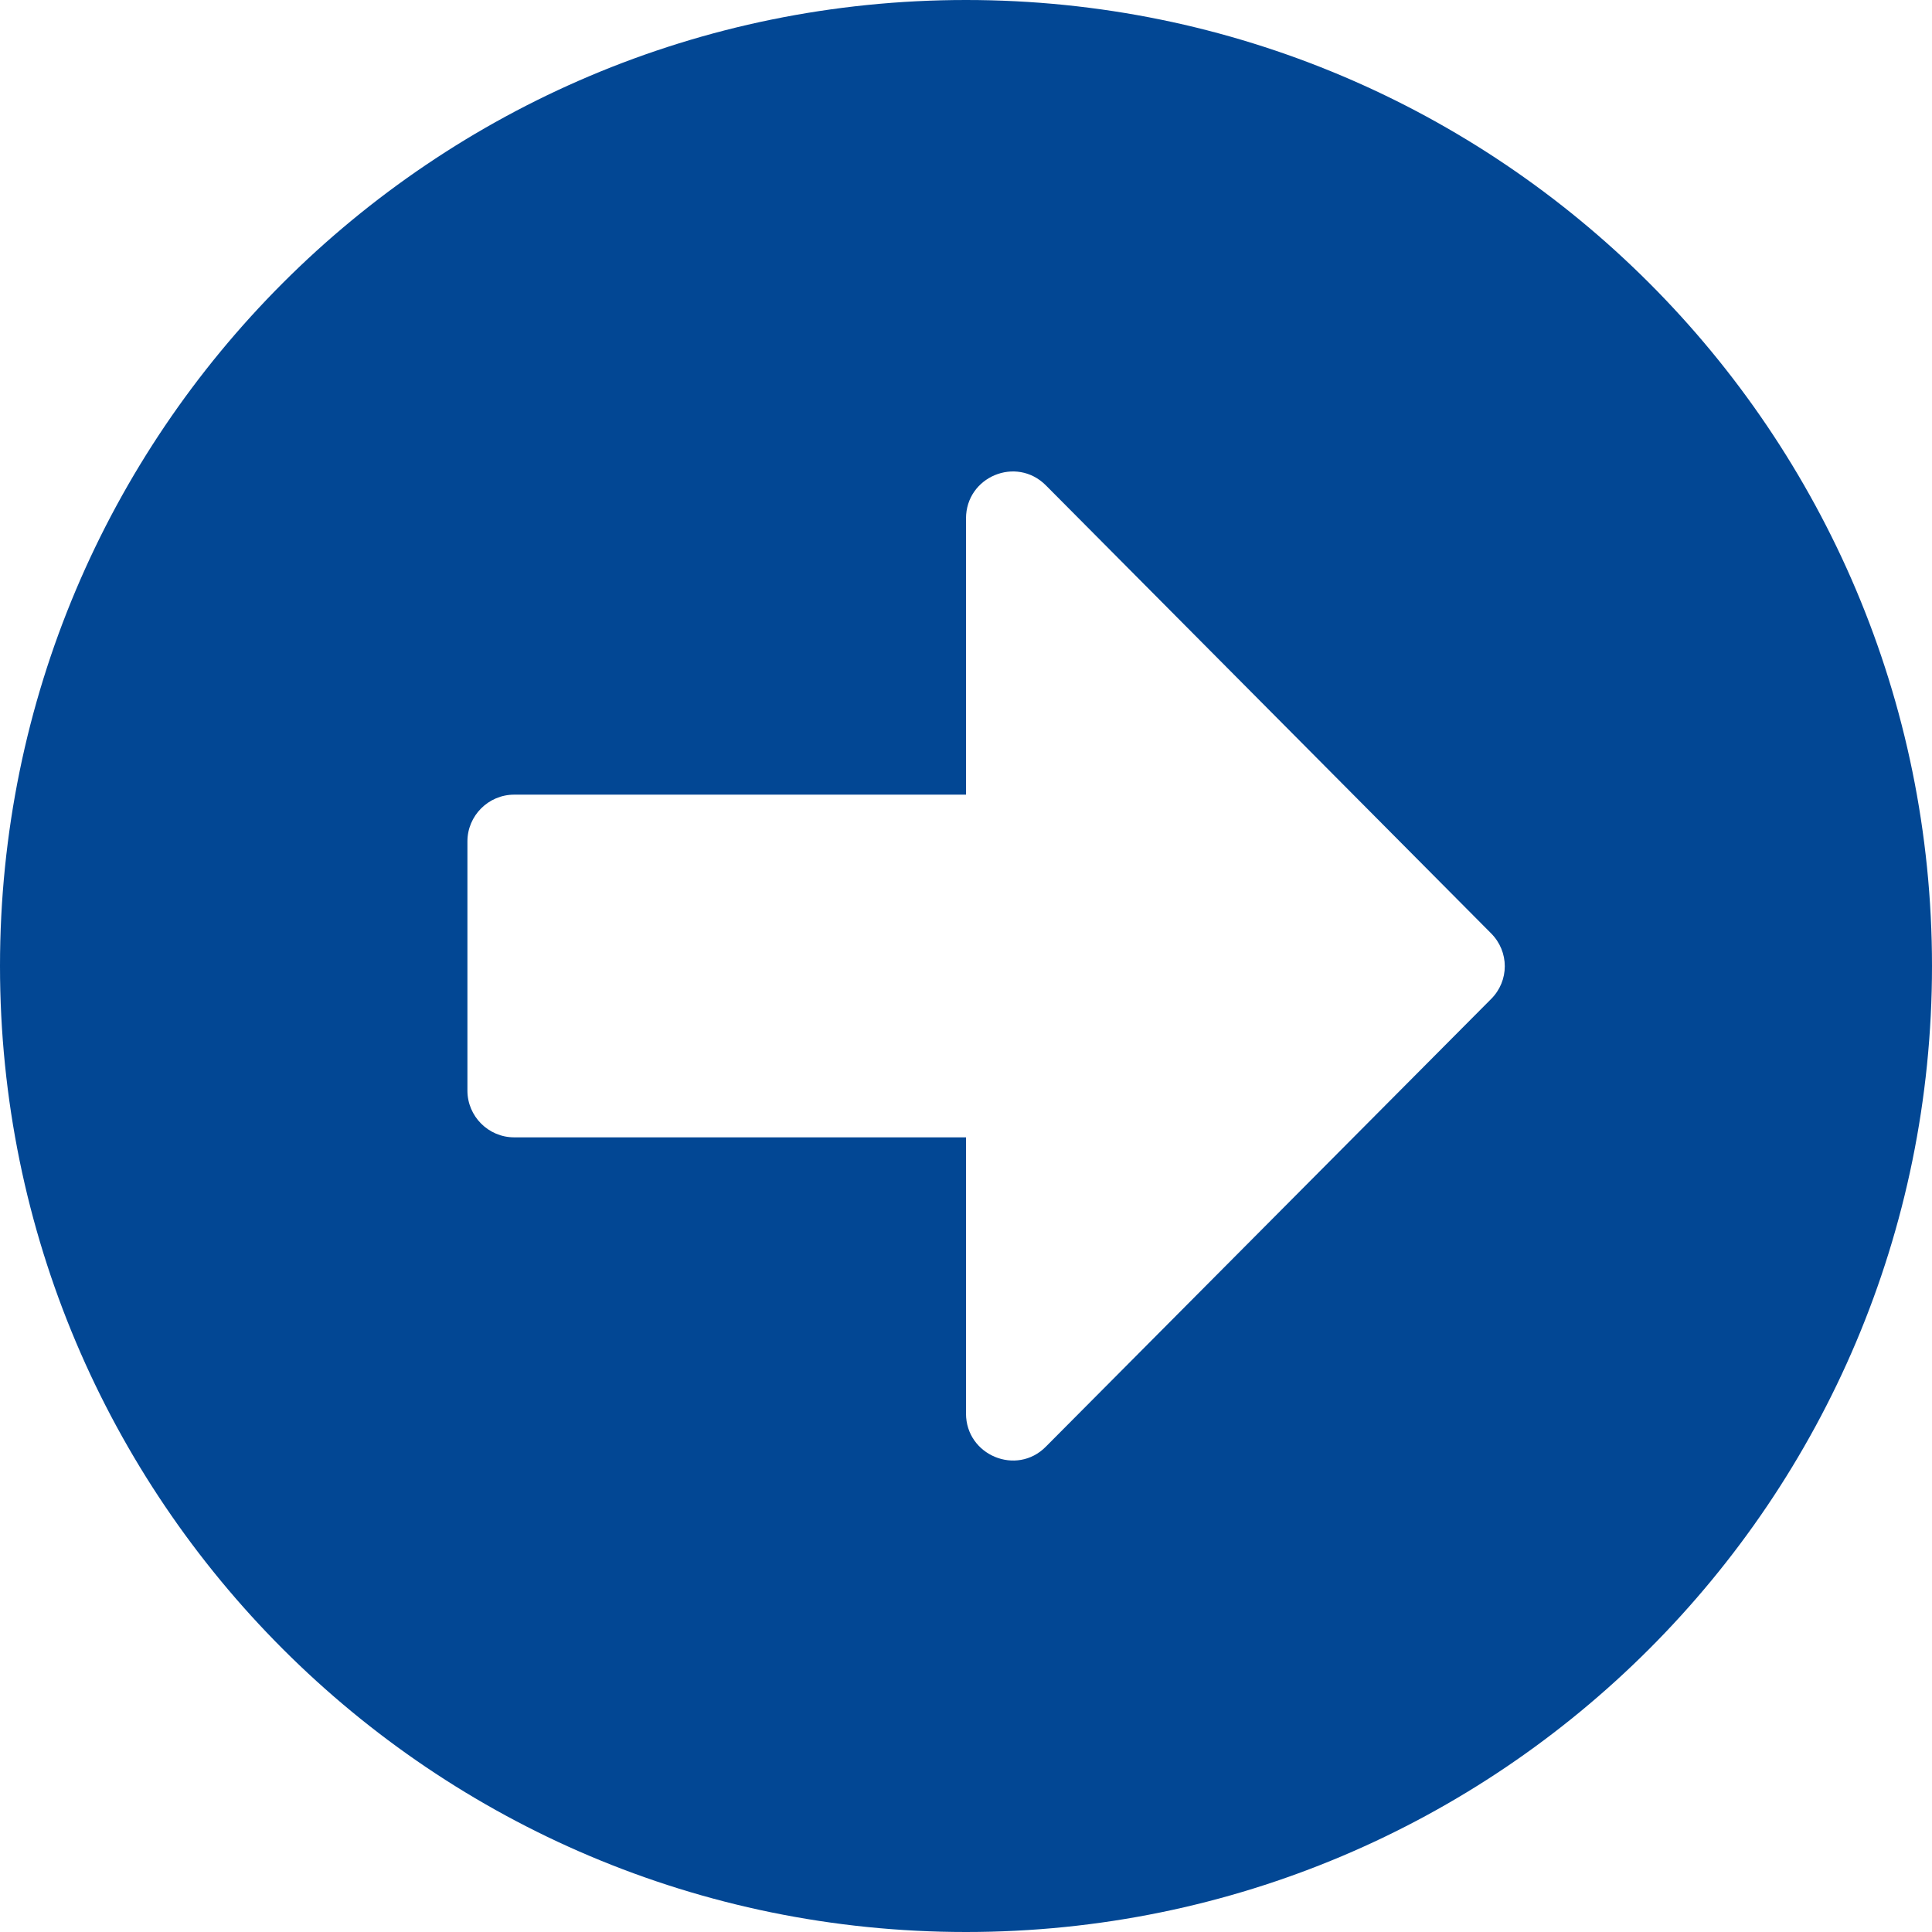 <?xml version="1.0" encoding="UTF-8"?>
<svg width="16px" height="16px" viewBox="0 0 16 16" version="1.1" xmlns="http://www.w3.org/2000/svg" xmlns:xlink="http://www.w3.org/1999/xlink">
    <!-- Generator: Sketch 56.3 (81716) - https://sketch.com -->
    <title>arrow-alt-circle-right-solid</title>
    <desc>Created with Sketch.</desc>
    <g id="Page-1" stroke="none" stroke-width="1" fill="none" fill-rule="evenodd">
        <g id="arrow-alt-circle-right-solid" fill="#024794" fill-rule="nonzero">
            <path d="M8,0 C12.419,0 16,3.581 16,8 C16,12.419 12.419,16 8,16 C3.581,16 0,12.419 0,8 C0,3.581 3.581,0 8,0 Z M4.258,9.419 L8,9.419 L8,11.706 C8,12.052 8.419,12.226 8.661,11.981 L12.348,8.274 C12.5,8.123 12.5,7.881 12.348,7.729 L8.661,4.019 C8.416,3.774 8,3.948 8,4.294 L8,6.581 L4.258,6.581 C4.045,6.581 3.871,6.755 3.871,6.968 L3.871,9.032 C3.871,9.245 4.045,9.419 4.258,9.419 Z" id="Shape"></path>
        </g>
    </g>
</svg>